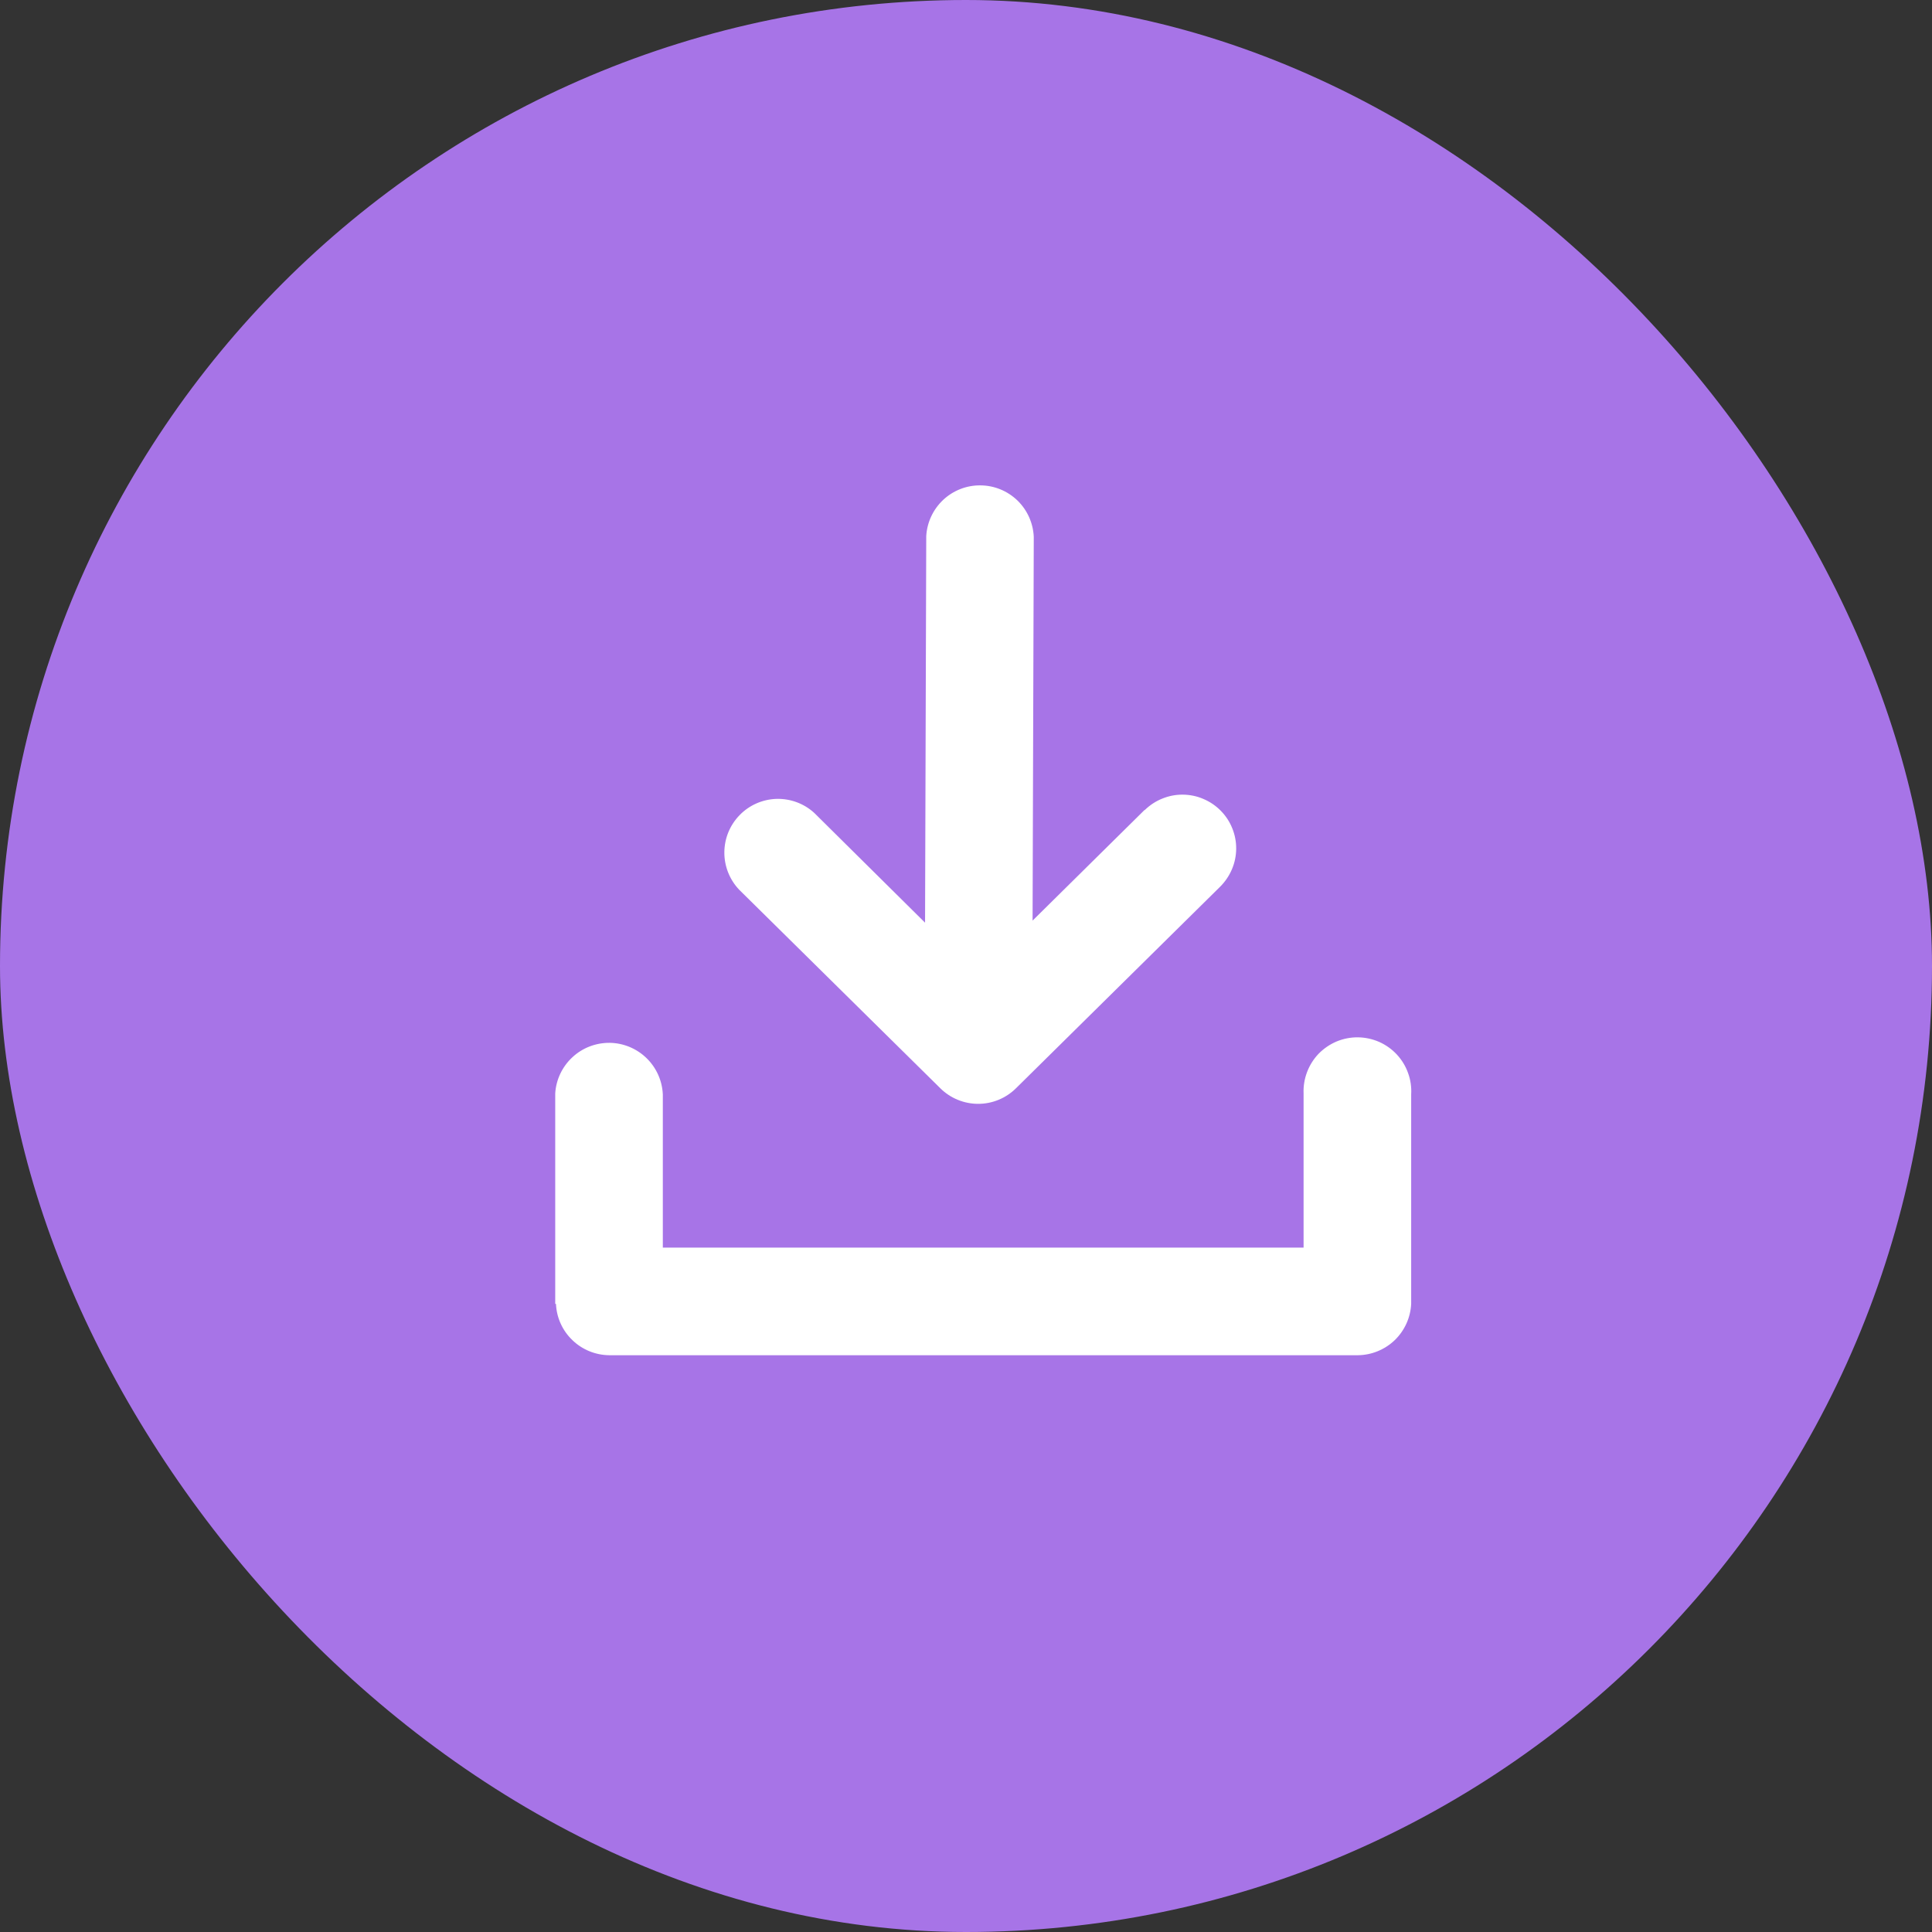 <svg width="26" height="26" viewBox="0 0 26 26" fill="none" xmlns="http://www.w3.org/2000/svg">
<rect x="0" y="0" width="26" height="26" fill="#333333" stroke="none"/>
<rect width="26" height="26" rx="13" fill="#A774E7"/>
<path d="M15.406 10.901C15.474 10.835 15.554 10.782 15.642 10.747C15.73 10.711 15.824 10.693 15.919 10.694C16.014 10.695 16.108 10.714 16.195 10.752C16.283 10.789 16.362 10.843 16.428 10.91C16.495 10.978 16.548 11.058 16.583 11.146C16.619 11.234 16.637 11.329 16.636 11.424C16.635 11.518 16.616 11.612 16.578 11.7C16.541 11.787 16.487 11.866 16.42 11.933L13.671 14.647C13.536 14.78 13.354 14.855 13.164 14.855C12.974 14.855 12.791 14.78 12.656 14.647L9.947 11.973C9.818 11.837 9.747 11.657 9.748 11.47C9.749 11.282 9.823 11.103 9.954 10.969C10.084 10.835 10.262 10.757 10.449 10.751C10.637 10.746 10.819 10.813 10.957 10.939L12.449 12.417L12.465 7.213C12.476 7.028 12.558 6.854 12.693 6.727C12.829 6.6 13.008 6.53 13.194 6.532C13.38 6.533 13.558 6.606 13.692 6.735C13.825 6.864 13.904 7.04 13.912 7.225L13.896 12.389L15.402 10.901H15.406Z" fill="white"/>
<path d="M7.472 17.547V14.715C7.483 14.53 7.566 14.355 7.702 14.229C7.837 14.102 8.017 14.033 8.203 14.034C8.388 14.036 8.566 14.109 8.7 14.239C8.833 14.368 8.912 14.543 8.92 14.729V16.79H17.543V14.715C17.539 14.617 17.555 14.519 17.59 14.427C17.625 14.335 17.678 14.251 17.746 14.18C17.815 14.11 17.897 14.054 17.987 14.016C18.078 13.978 18.176 13.959 18.274 13.96C18.372 13.961 18.469 13.982 18.559 14.021C18.649 14.061 18.73 14.118 18.797 14.19C18.864 14.262 18.916 14.347 18.949 14.44C18.983 14.532 18.997 14.631 18.991 14.729V17.547C18.982 17.732 18.903 17.906 18.77 18.035C18.636 18.163 18.459 18.236 18.274 18.238H8.199C8.014 18.236 7.836 18.164 7.703 18.035C7.569 17.907 7.49 17.732 7.482 17.547H7.472Z" fill="white"/>
</svg>
